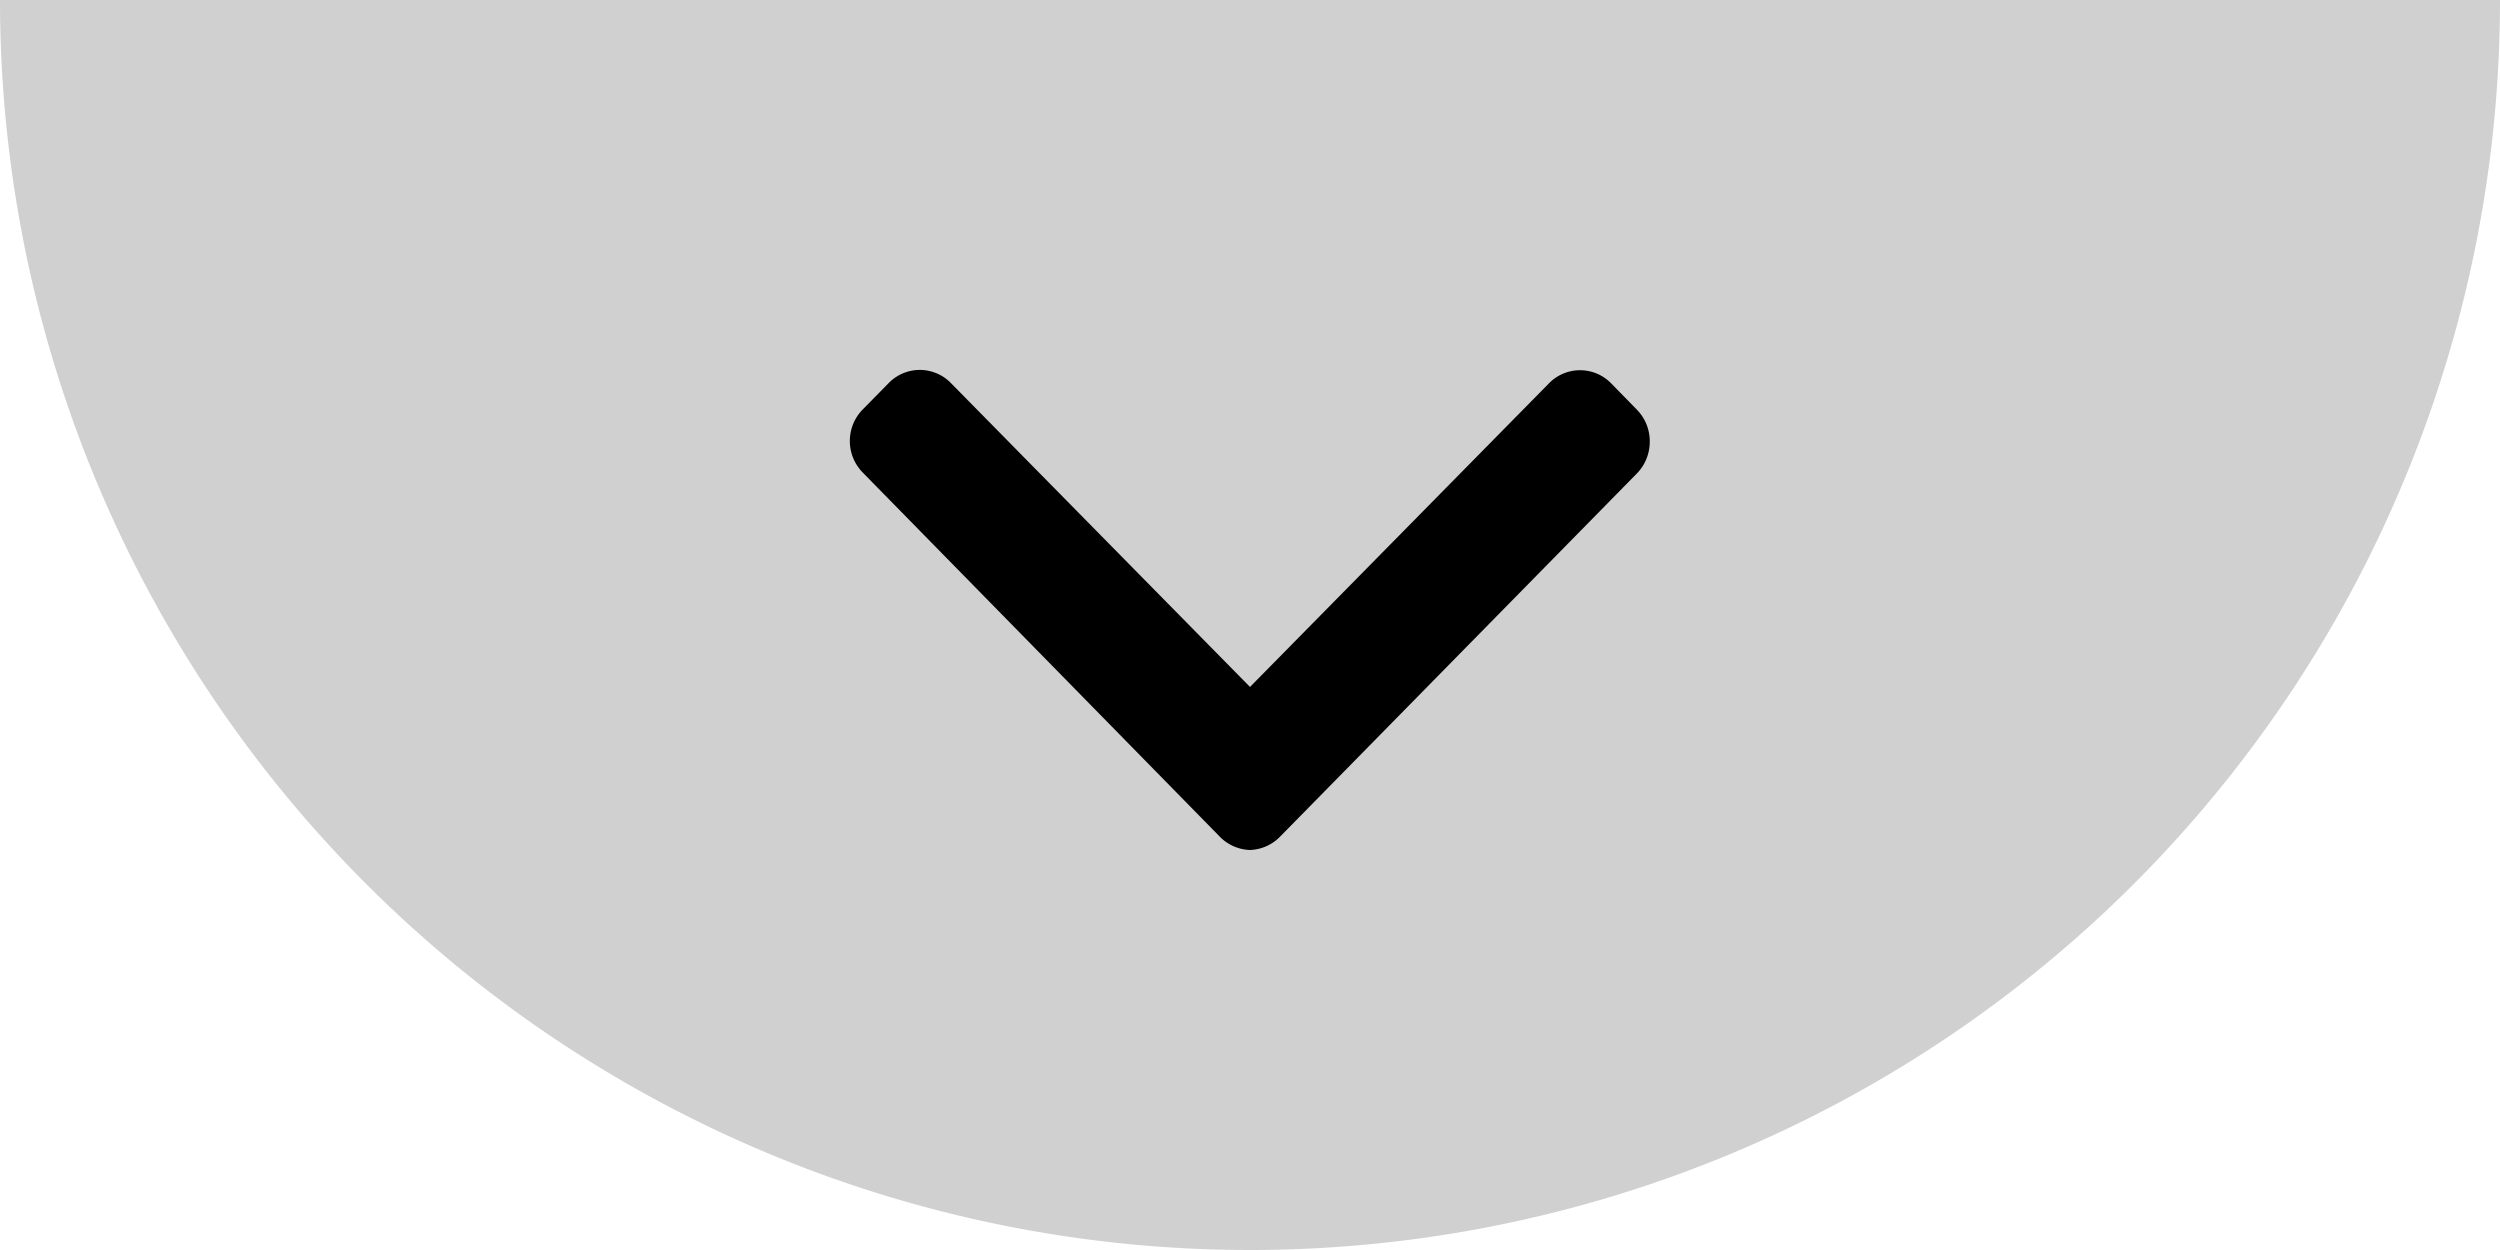 <svg xmlns="http://www.w3.org/2000/svg" xmlns:xlink="http://www.w3.org/1999/xlink" width="50" height="25" viewBox="0 0 50 25">
  <defs>
    <clipPath id="clip-path">
      <rect id="Retângulo_36" data-name="Retângulo 36" width="50" height="25" transform="translate(843 602)" fill="#fff"/>
    </clipPath>
  </defs>
  <g id="Grupo_34" data-name="Grupo 34" transform="translate(-736 -627)">
    <g id="Grupo_de_máscara_3" data-name="Grupo de máscara 3" transform="translate(1629 1254) rotate(180)" clip-path="url(#clip-path)">
      <path id="Caminho_3" data-name="Caminho 3" d="M25,0A25,25,0,1,1,0,25,25,25,0,0,1,25,0Z" transform="translate(843 602)" fill="#d0d0d0"/>
    </g>
    <g id="down-arrow" transform="translate(753 533.7)">
      <g id="Grupo_31" data-name="Grupo 31" transform="translate(0 100.698)">
        <path id="Caminho_2" data-name="Caminho 2" d="M15.744,101.5l-.524-.536a.868.868,0,0,0-1.238,0L8,107.039l-5.985-6.081a.868.868,0,0,0-1.238,0l-.524.533a.9.9,0,0,0,0,1.258l7.126,7.267A.888.888,0,0,0,8,110.3h0a.888.888,0,0,0,.619-.285l7.12-7.247a.906.906,0,0,0,.256-.635A.9.9,0,0,0,15.744,101.5Z" transform="translate(0 -100.698)"/>
      </g>
    </g>
  </g>
</svg>
